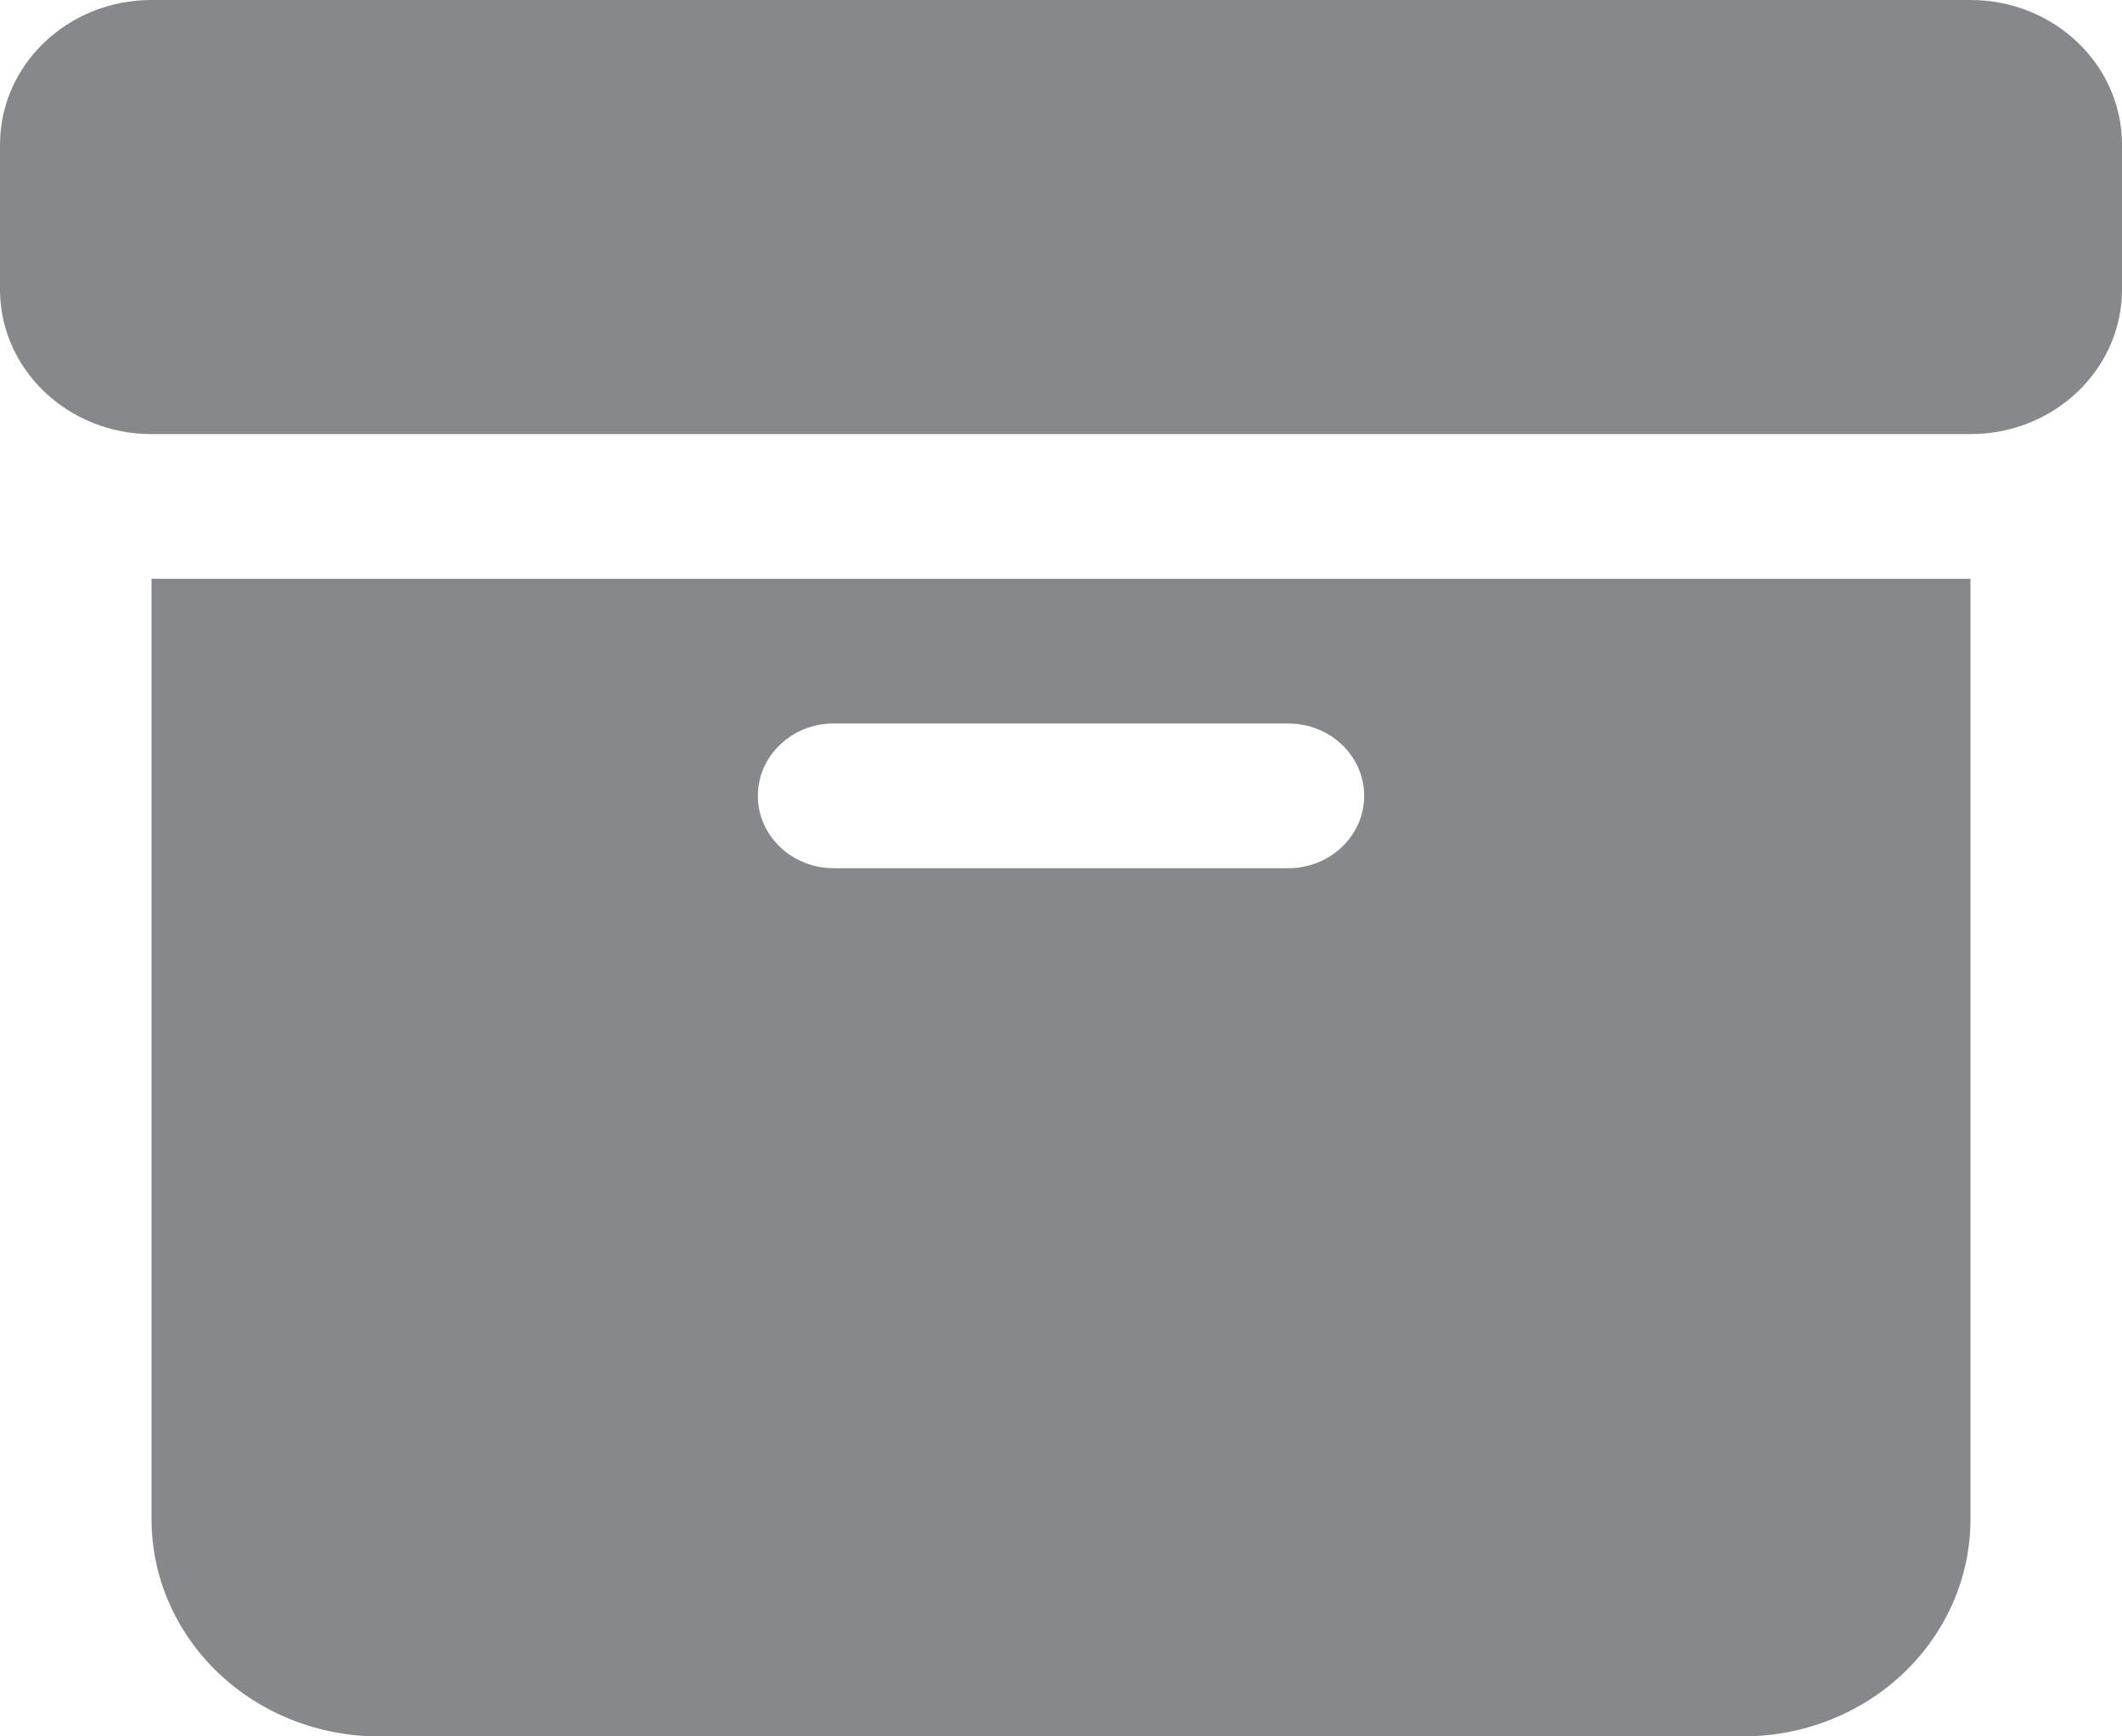 <svg width="22" height="18" viewBox="0 0 22 18" fill="none" xmlns="http://www.w3.org/2000/svg">
<path fill-rule="evenodd" clip-rule="evenodd" d="M20.429 6H1.571V15.75C1.571 16.347 1.82 16.919 2.262 17.341C2.704 17.763 3.303 18 3.929 18C7.216 18 14.784 18 18.071 18C18.697 18 19.296 17.763 19.738 17.341C20.18 16.919 20.429 16.347 20.429 15.75V6ZM8.643 9H13.357C13.791 9 14.143 8.664 14.143 8.25C14.143 7.836 13.791 7.5 13.357 7.5H8.643C8.209 7.5 7.857 7.836 7.857 8.25C7.857 8.664 8.209 9 8.643 9ZM1.571 4.5H20.429C21.297 4.5 22 3.829 22 3V1.5C22 0.671 21.297 0 20.429 0C17.18 0 4.82 0 1.571 0C0.703 0 0 0.671 0 1.5V3C0 3.829 0.703 4.5 1.571 4.5Z" fill="#86888A"/>
</svg>
